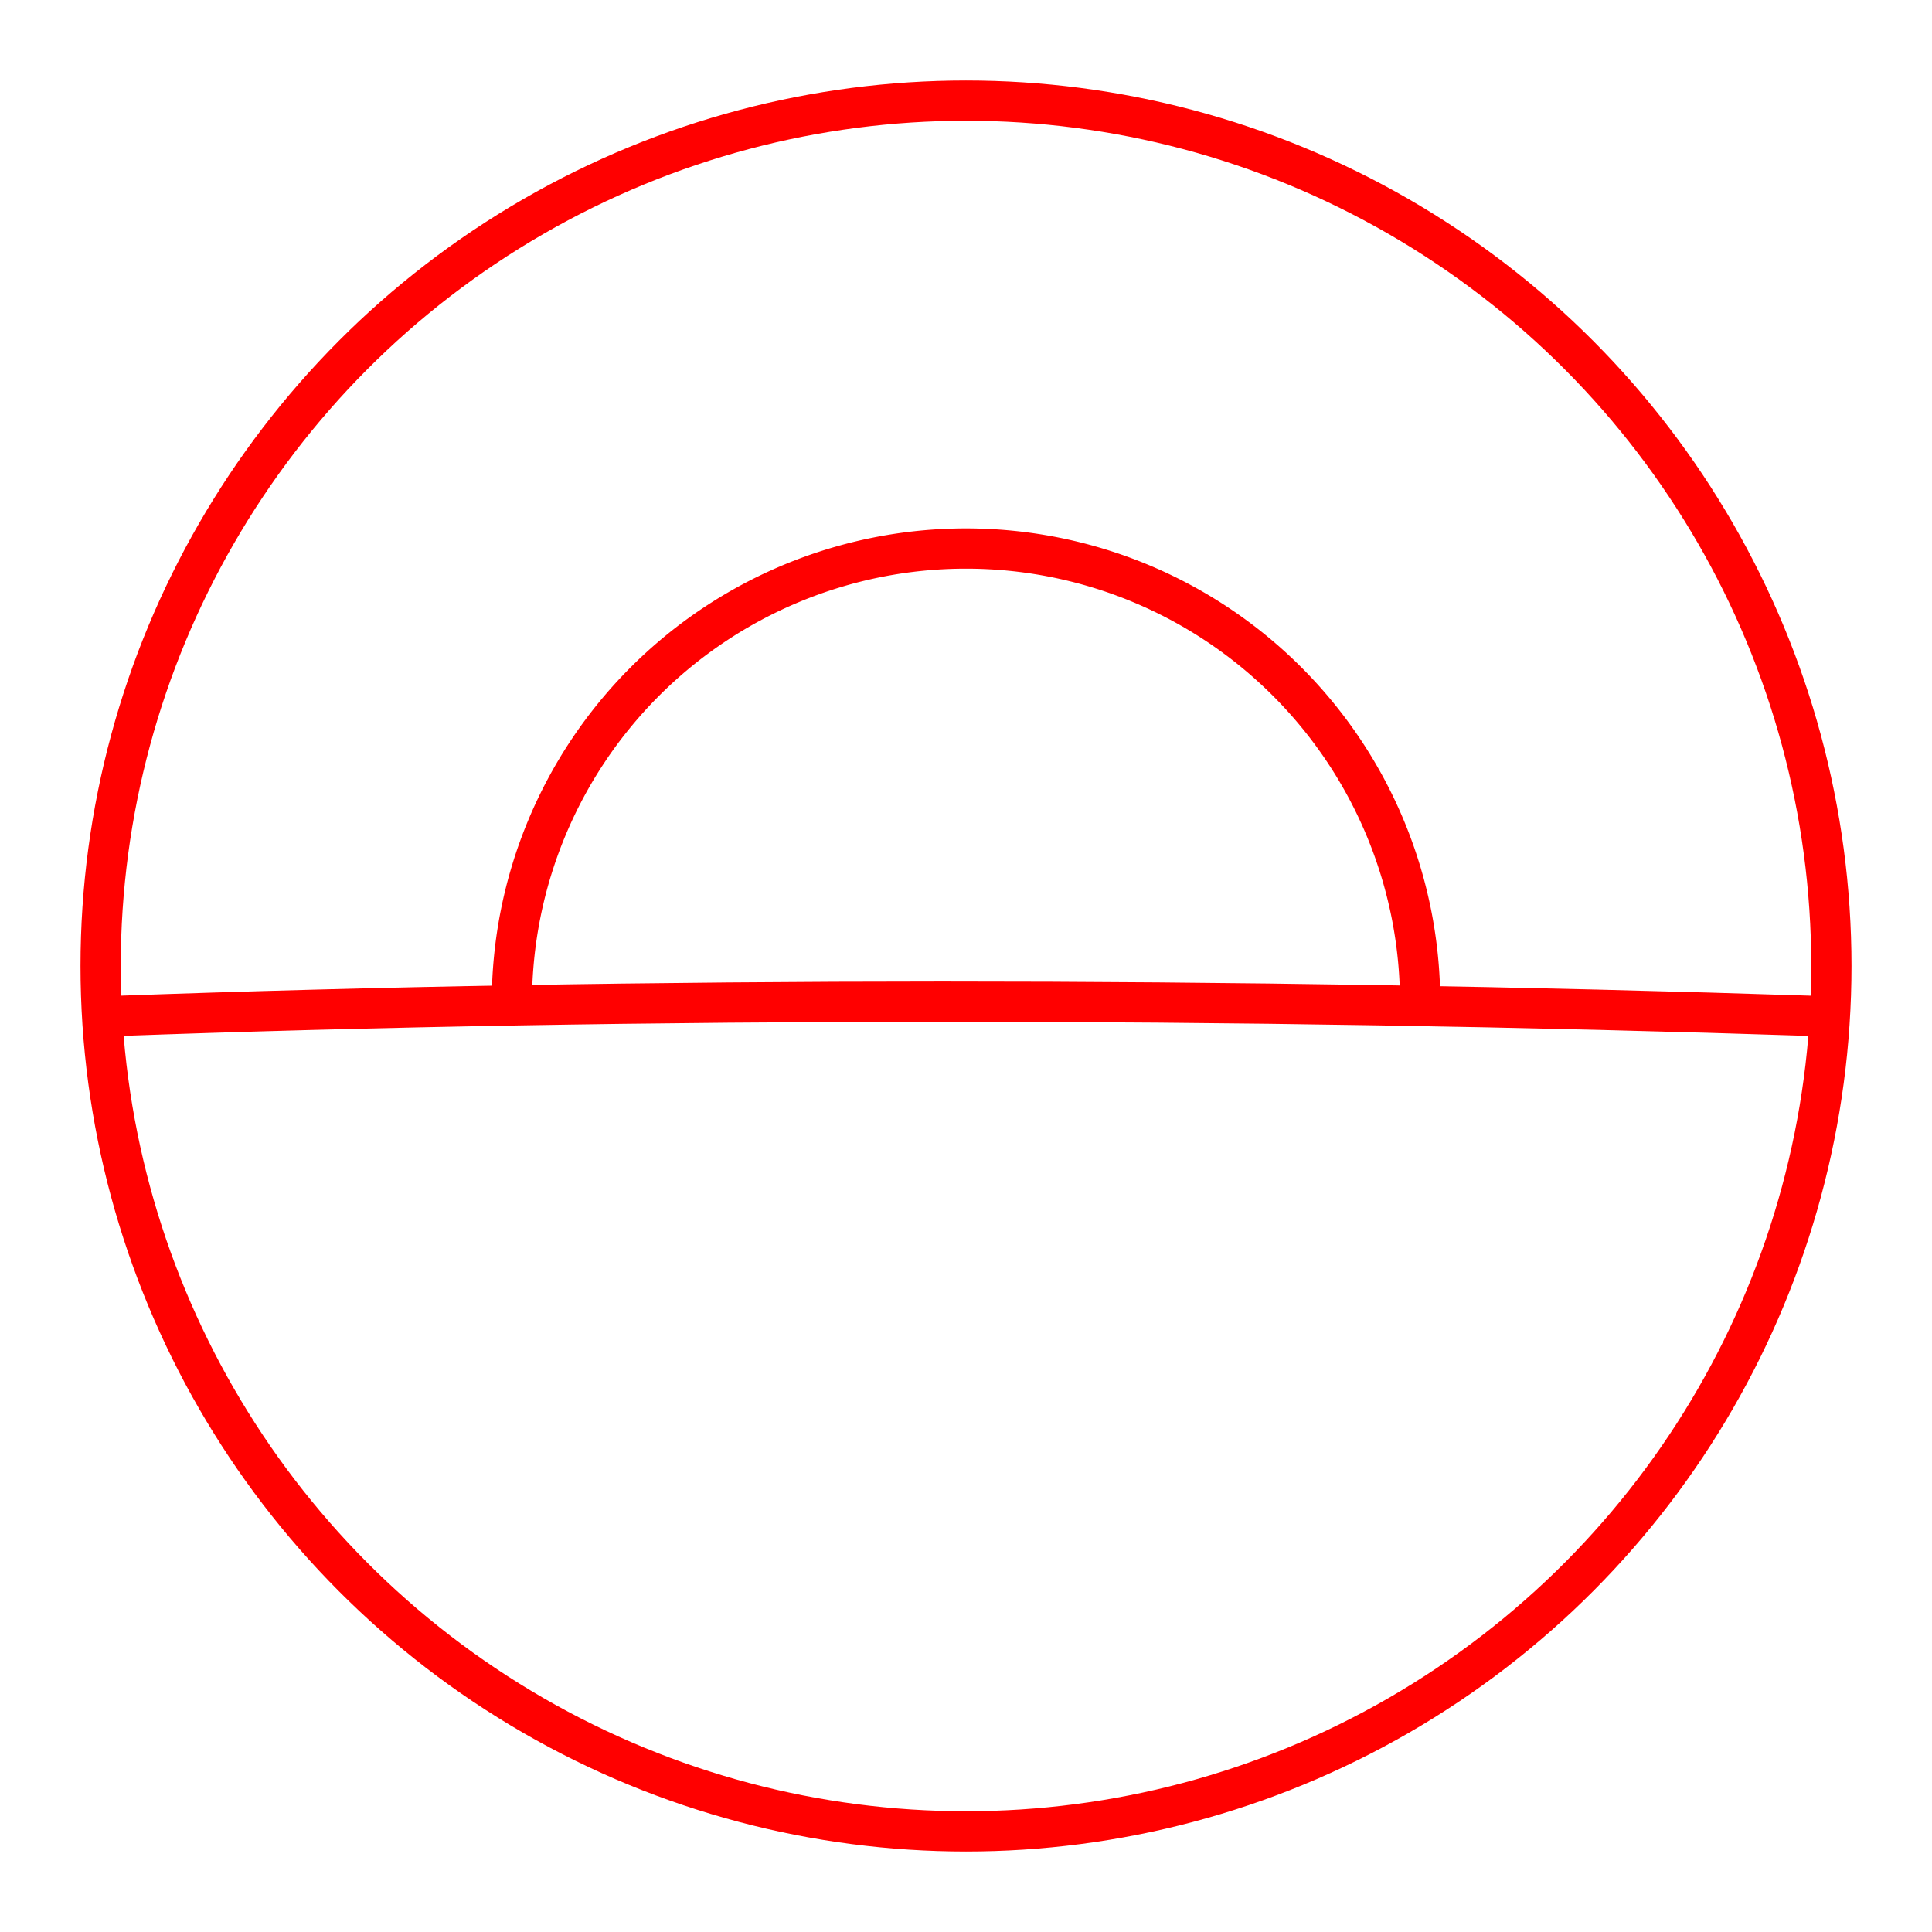 <svg xmlns="http://www.w3.org/2000/svg" viewBox="0 0 48 48"><defs><style>.a{fill:none;stroke:#ff0000;stroke-linecap:round;stroke-linejoin:round;}</style></defs><path class="a" d="M2.818,25.244c13.06-.475,27.717-.481,42.364,0"/><path class="a" d="M12.717,24.911a11.283,11.283,0,0,1,22.566,0"/><circle class="a" cx="24" cy="24" r="21.5"/></svg>